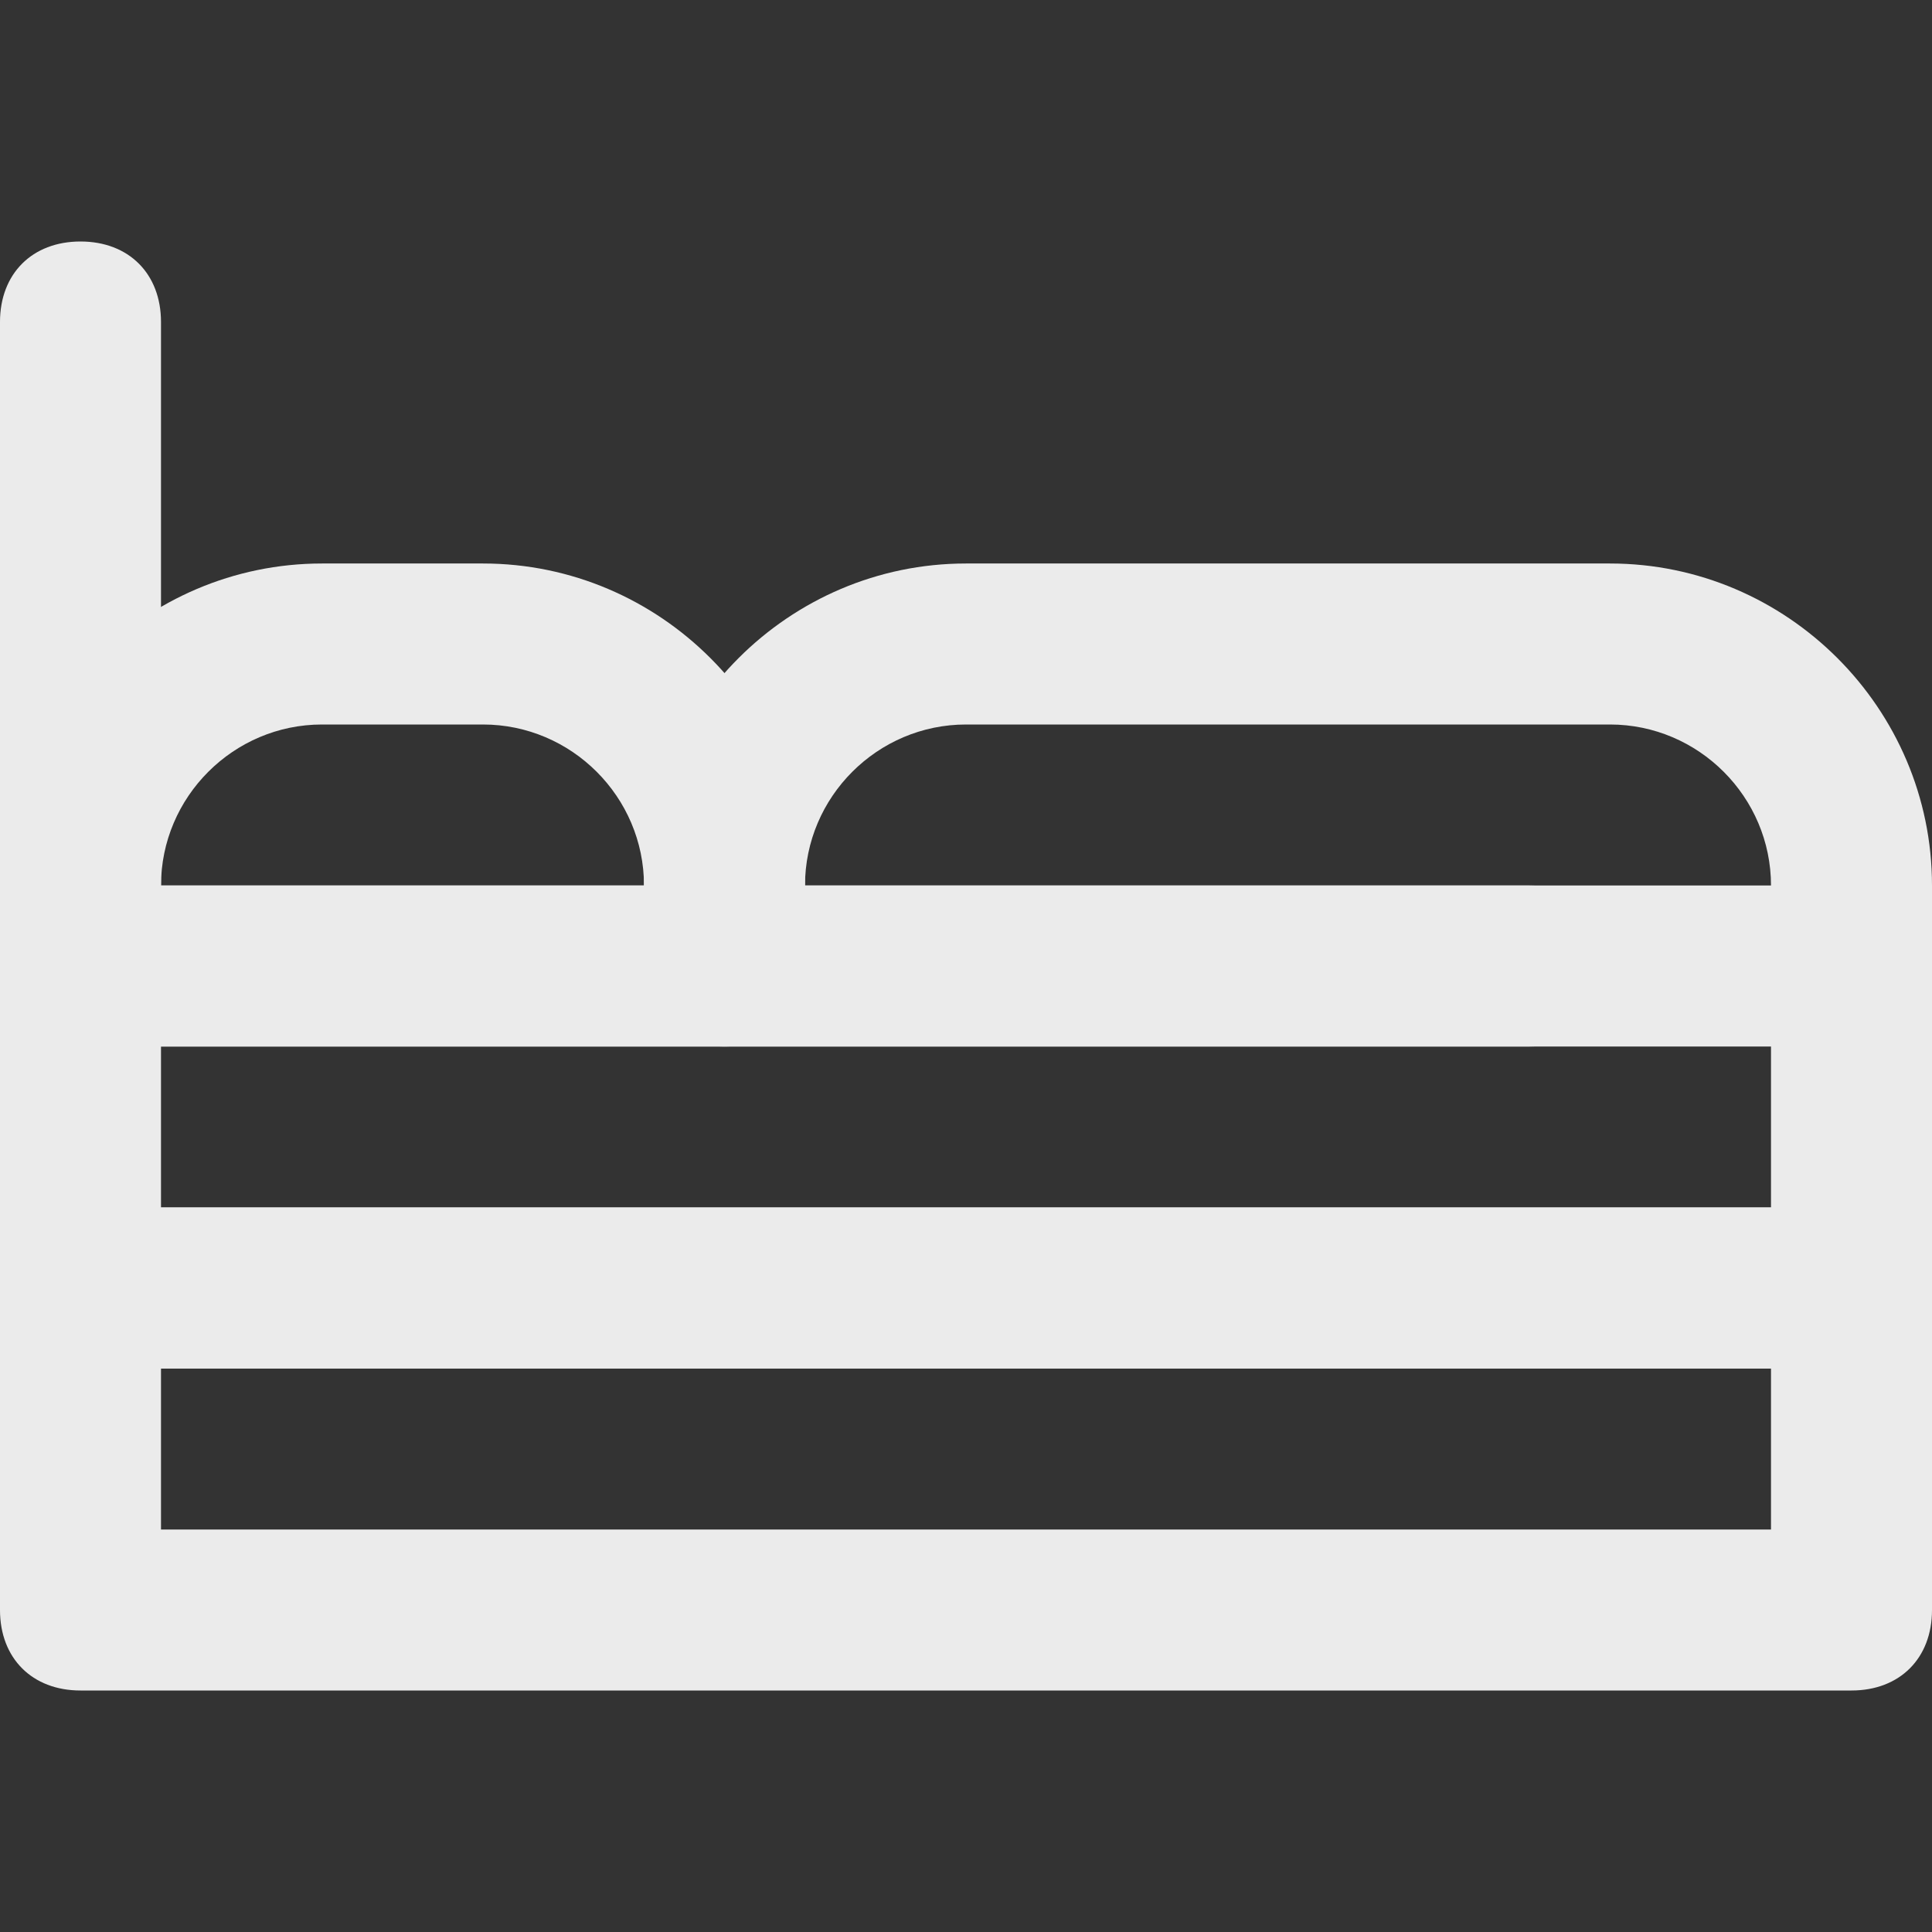 <!-- Generated by IcoMoon.io -->
<svg version="1.1" xmlns="http://www.w3.org/2000/svg" width="280" height="280" viewBox="0 0 280 280">
<rect x="0" y="0" width="280" height="280" fill="#333333" stroke="none"/>
<title>mi-bed</title>
<path fill="#ebebeb" d="M268.333 151.667h-163.333c-7 0-11.667-4.667-11.667-11.667v-11.667c0-25.667 21-46.667 46.667-46.667h93.333c25.667 0 46.667 21 46.667 46.667v11.667c0 7-4.667 11.667-11.667 11.667zM116.667 128.333h140c0-12.833-10.5-23.333-23.333-23.333h-93.333c-12.833 0-23.333 10.5-23.333 23.333z"></path>
<path fill="#ebebeb" d="M268.333 198.333h-256.667c-7 0-11.667-4.667-11.667-11.667v-140c0-7 4.667-11.667 11.667-11.667s11.667 4.667 11.667 11.667v128.333h233.333v-35c0-7 4.667-11.667 11.667-11.667s11.667 4.667 11.667 11.667v46.667c0 7-4.667 11.667-11.667 11.667z"></path>
<path fill="#ebebeb" d="M221.667 151.667h-198.333c-7 0-11.667-4.667-11.667-11.667s4.667-11.667 11.667-11.667h198.333c7 0 11.667 4.667 11.667 11.667s-4.667 11.667-11.667 11.667z"></path>
<path fill="#ebebeb" d="M105 151.667h-93.333c-7 0-11.667-4.667-11.667-11.667v-11.667c0-25.667 21-46.667 46.667-46.667h23.333c25.667 0 46.667 21 46.667 46.667v11.667c0 7-4.667 11.667-11.667 11.667zM23.333 128.333h70c0-12.833-10.5-23.333-23.333-23.333h-23.333c-12.833 0-23.333 10.5-23.333 23.333z"></path>
<path fill="#ebebeb" d="M268.333 245h-256.667c-7 0-11.667-4.667-11.667-11.667v-46.667c0-7 4.667-11.667 11.667-11.667h256.667c7 0 11.667 4.667 11.667 11.667v46.667c0 7-4.667 11.667-11.667 11.667zM23.333 221.667h233.333v-23.333h-233.333v23.333z"></path>
</svg>
